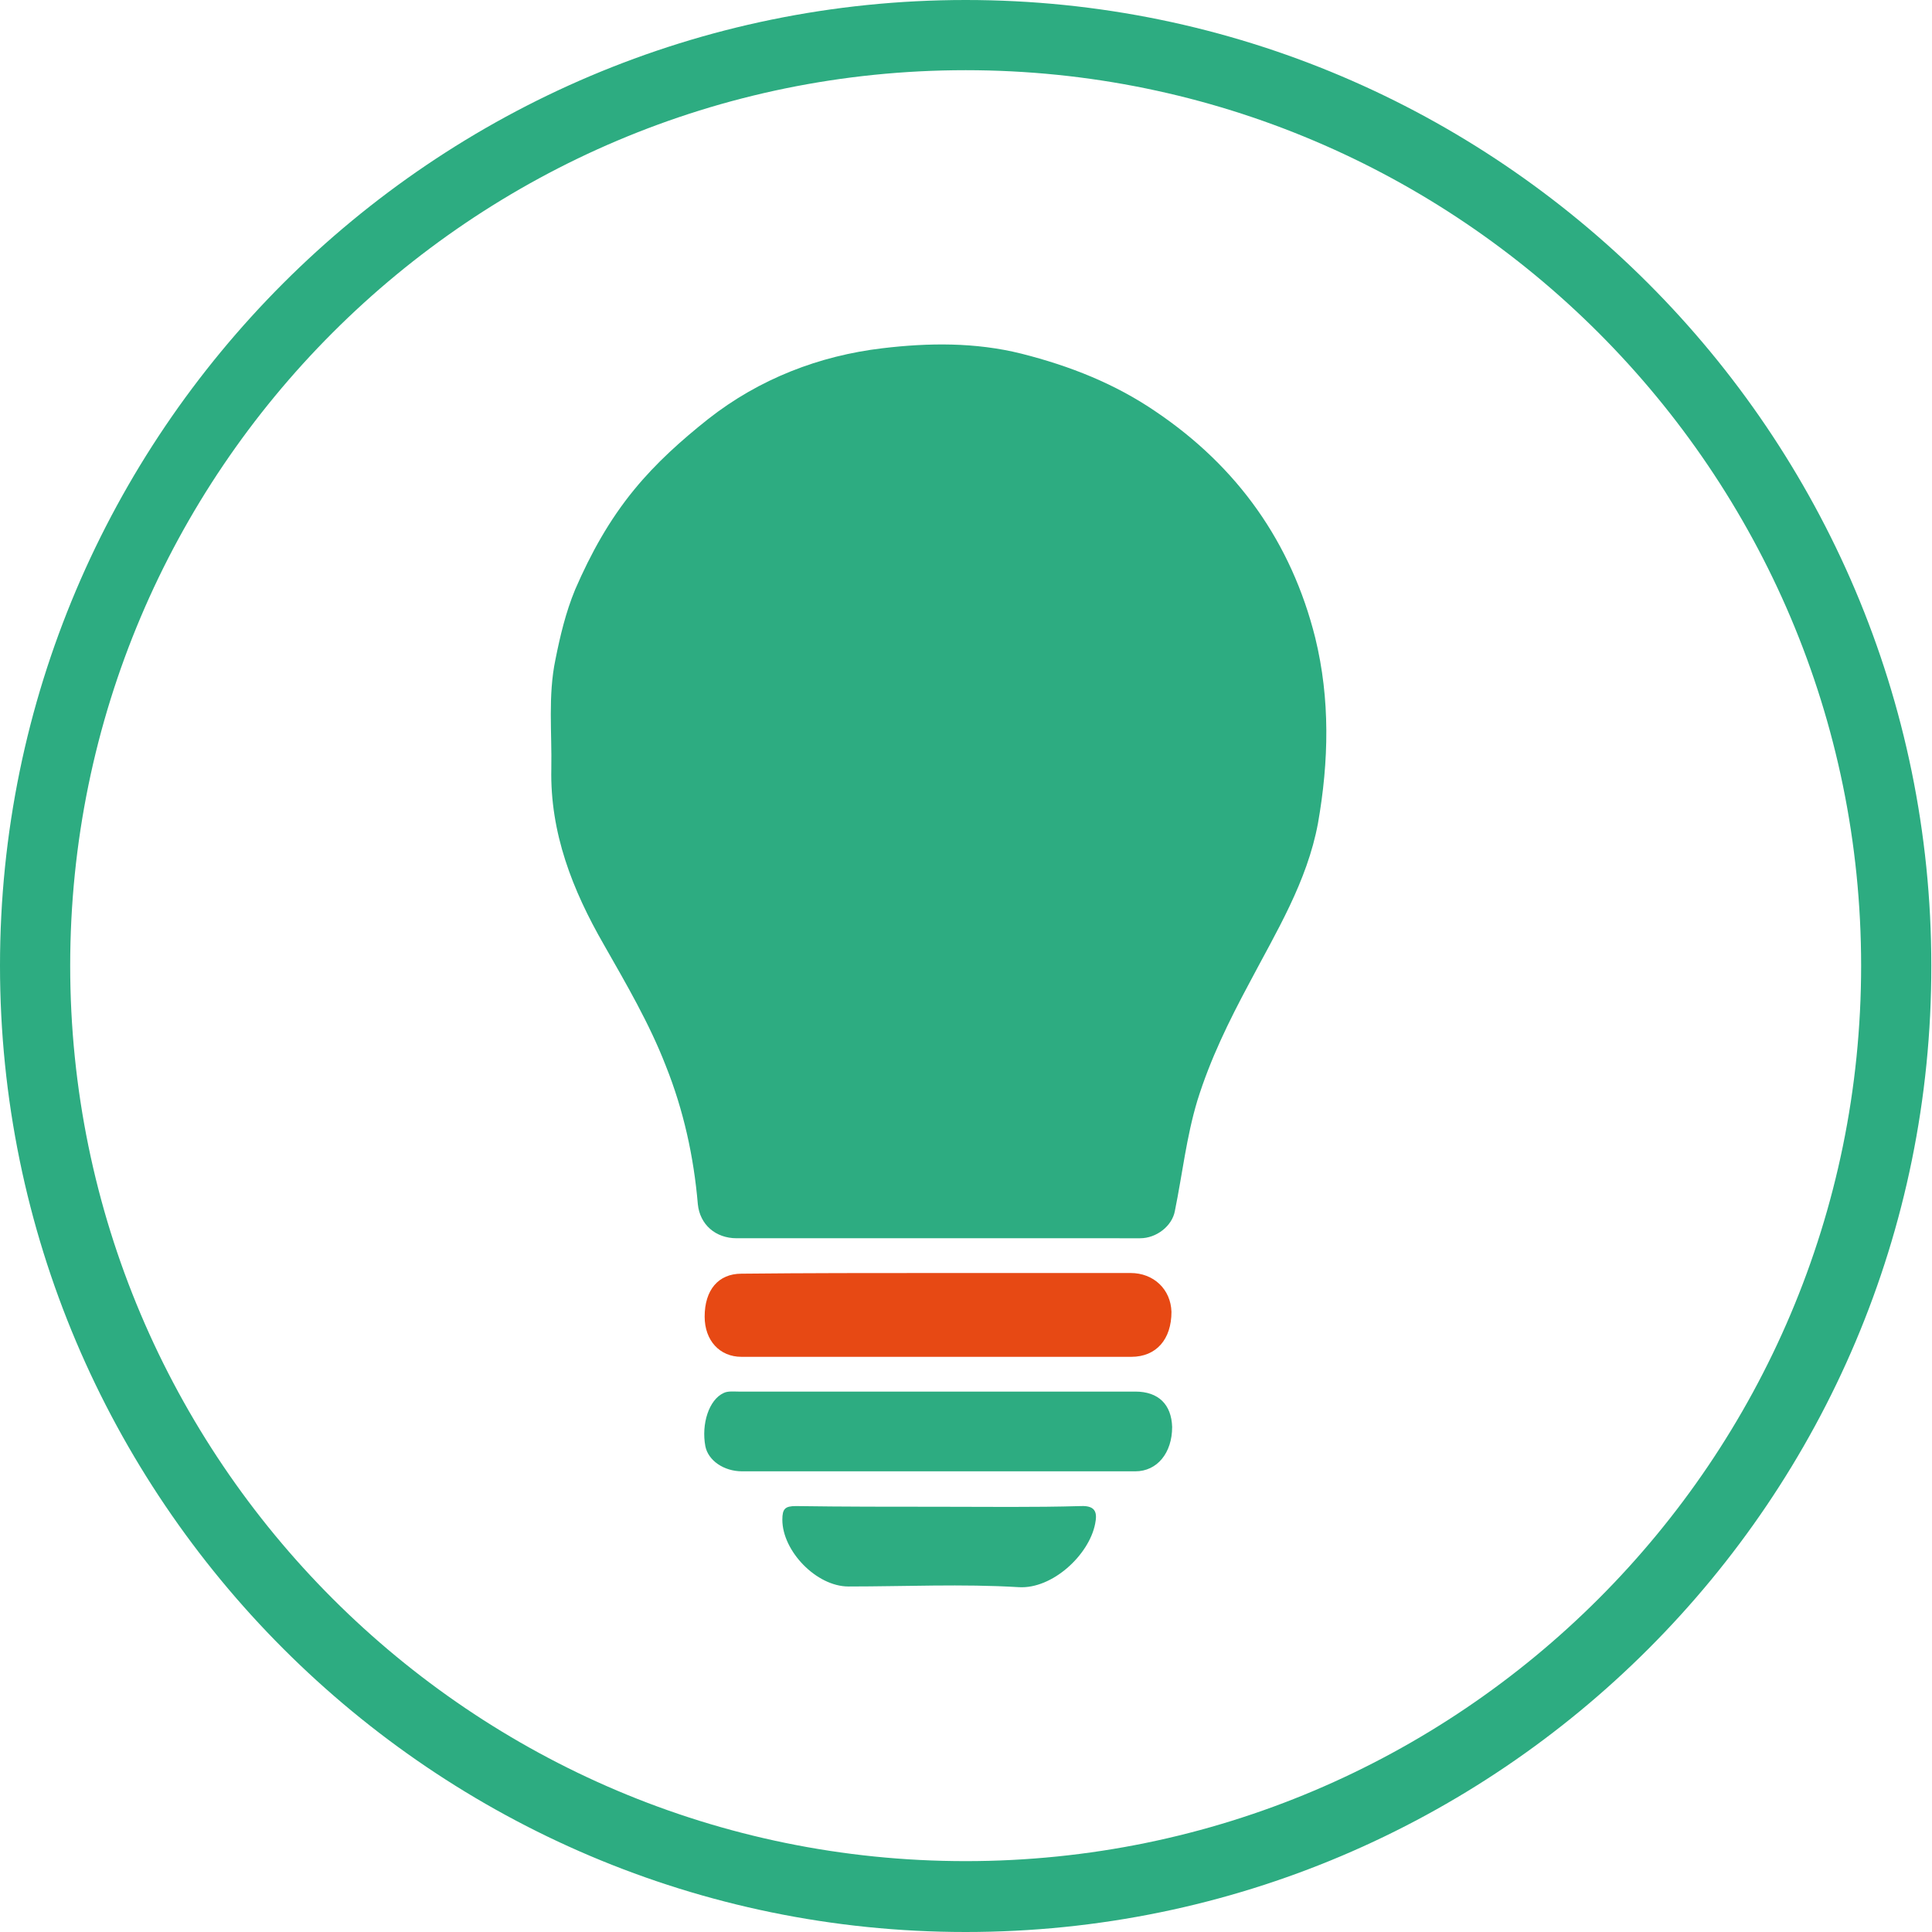 <?xml version="1.0" encoding="utf-8"?>
<!-- Generator: Adobe Illustrator 20.1.0, SVG Export Plug-In . SVG Version: 6.00 Build 0)  -->
<!DOCTYPE svg PUBLIC "-//W3C//DTD SVG 1.1//EN" "http://www.w3.org/Graphics/SVG/1.1/DTD/svg11.dtd">
<svg version="1.1" id="Ebene_1" xmlns="http://www.w3.org/2000/svg" xmlns:xlink="http://www.w3.org/1999/xlink" x="0px" y="0px"
	 width="283.5px" height="283.5px" viewBox="0 0 283.5 283.5" style="enable-background:new 0 0 283.5 283.5;" xml:space="preserve"
	>
<path style="fill:#2DAC81;" d="M141.7,283.5C63.6,283.5,0,219.9,0,141.7C0,63.6,63.6,0,141.7,0s141.7,63.6,141.7,141.7
	C283.5,219.9,219.9,283.5,141.7,283.5z M141.7,10.3c-72.5,0-131.4,58.9-131.4,131.4c0,72.5,58.9,131.4,131.4,131.4
	c72.5,0,131.4-58.9,131.4-131.4C273.1,69.3,214.2,10.3,141.7,10.3z"/>
<path style="fill:#2DAC81;" d="M137.2,181.7c-9.7,0-19.4,0-29.1,0c-3.1,0-5.4-2-5.7-5c-0.6-7-2.1-13.8-4.7-20.3
	c-2.4-6.2-5.8-12-9.1-17.8c-4.6-8-7.9-16.4-7.7-25.8c0.1-5.3-0.5-10.7,0.6-16c0.7-3.5,1.5-6.9,2.9-10.3c2.3-5.3,5-10.2,8.7-14.7
	c3.2-3.9,6.9-7.2,10.8-10.3c7.5-5.9,16.3-9.3,25.6-10.4c6.7-0.8,13.6-0.9,20.4,0.8c7.1,1.8,13.7,4.4,19.7,8.5
	c12,8.1,19.9,19.2,23.4,33.2c2.2,9,2,18.1,0.4,27.2c-1.6,8.6-6.1,15.9-10.1,23.5c-3,5.6-5.7,11.1-7.6,17.2
	c-1.6,5.3-2.2,10.8-3.3,16.2c-0.4,2.2-2.7,4-5.1,4C157.3,181.7,147.2,181.7,137.2,181.7"/>
<path style="fill:#E74914;" d="M137.6,186.8c9.4,0,18.9,0,28.3,0c3.4,0,5.9,2.4,6,5.7c0,4-2.2,6.6-5.9,6.6c-19.1,0-38.1,0-57.2,0
	c-3.2,0-5.4-2.4-5.4-5.9c0-3.9,2-6.3,5.4-6.3C118.4,186.8,128,186.8,137.6,186.8"/>
<path style="fill:#2DAC81;" d="M137.5,204.2c9.7,0,19.4,0,29.1,0c3.4,0,5.3,1.9,5.4,5.2c0,3.8-2.2,6.5-5.4,6.5
	c-19.2,0-38.5,0-57.7,0c-2.7,0-5-1.6-5.4-3.7c-0.6-3.2,0.5-6.8,2.7-7.8c0.6-0.3,1.5-0.2,2.2-0.2
	C118.1,204.2,127.8,204.2,137.5,204.2"/>
<path style="fill:#2DAC81;" d="M137.9,221.1c6.9,0,13.8,0.1,20.7-0.1c2.3-0.1,2.4,1.1,2.1,2.6c-0.9,4.6-6.3,9.6-11.2,9.3
	c-8.3-0.5-16.7-0.1-25-0.1c-4.7,0-9.7-5.2-9.7-9.8c0-1.6,0.4-2,2-2C123.7,221.1,130.8,221.1,137.9,221.1"/>
<rect x="0" style="fill:none;" width="283.5" height="283.5"/>
</svg>
